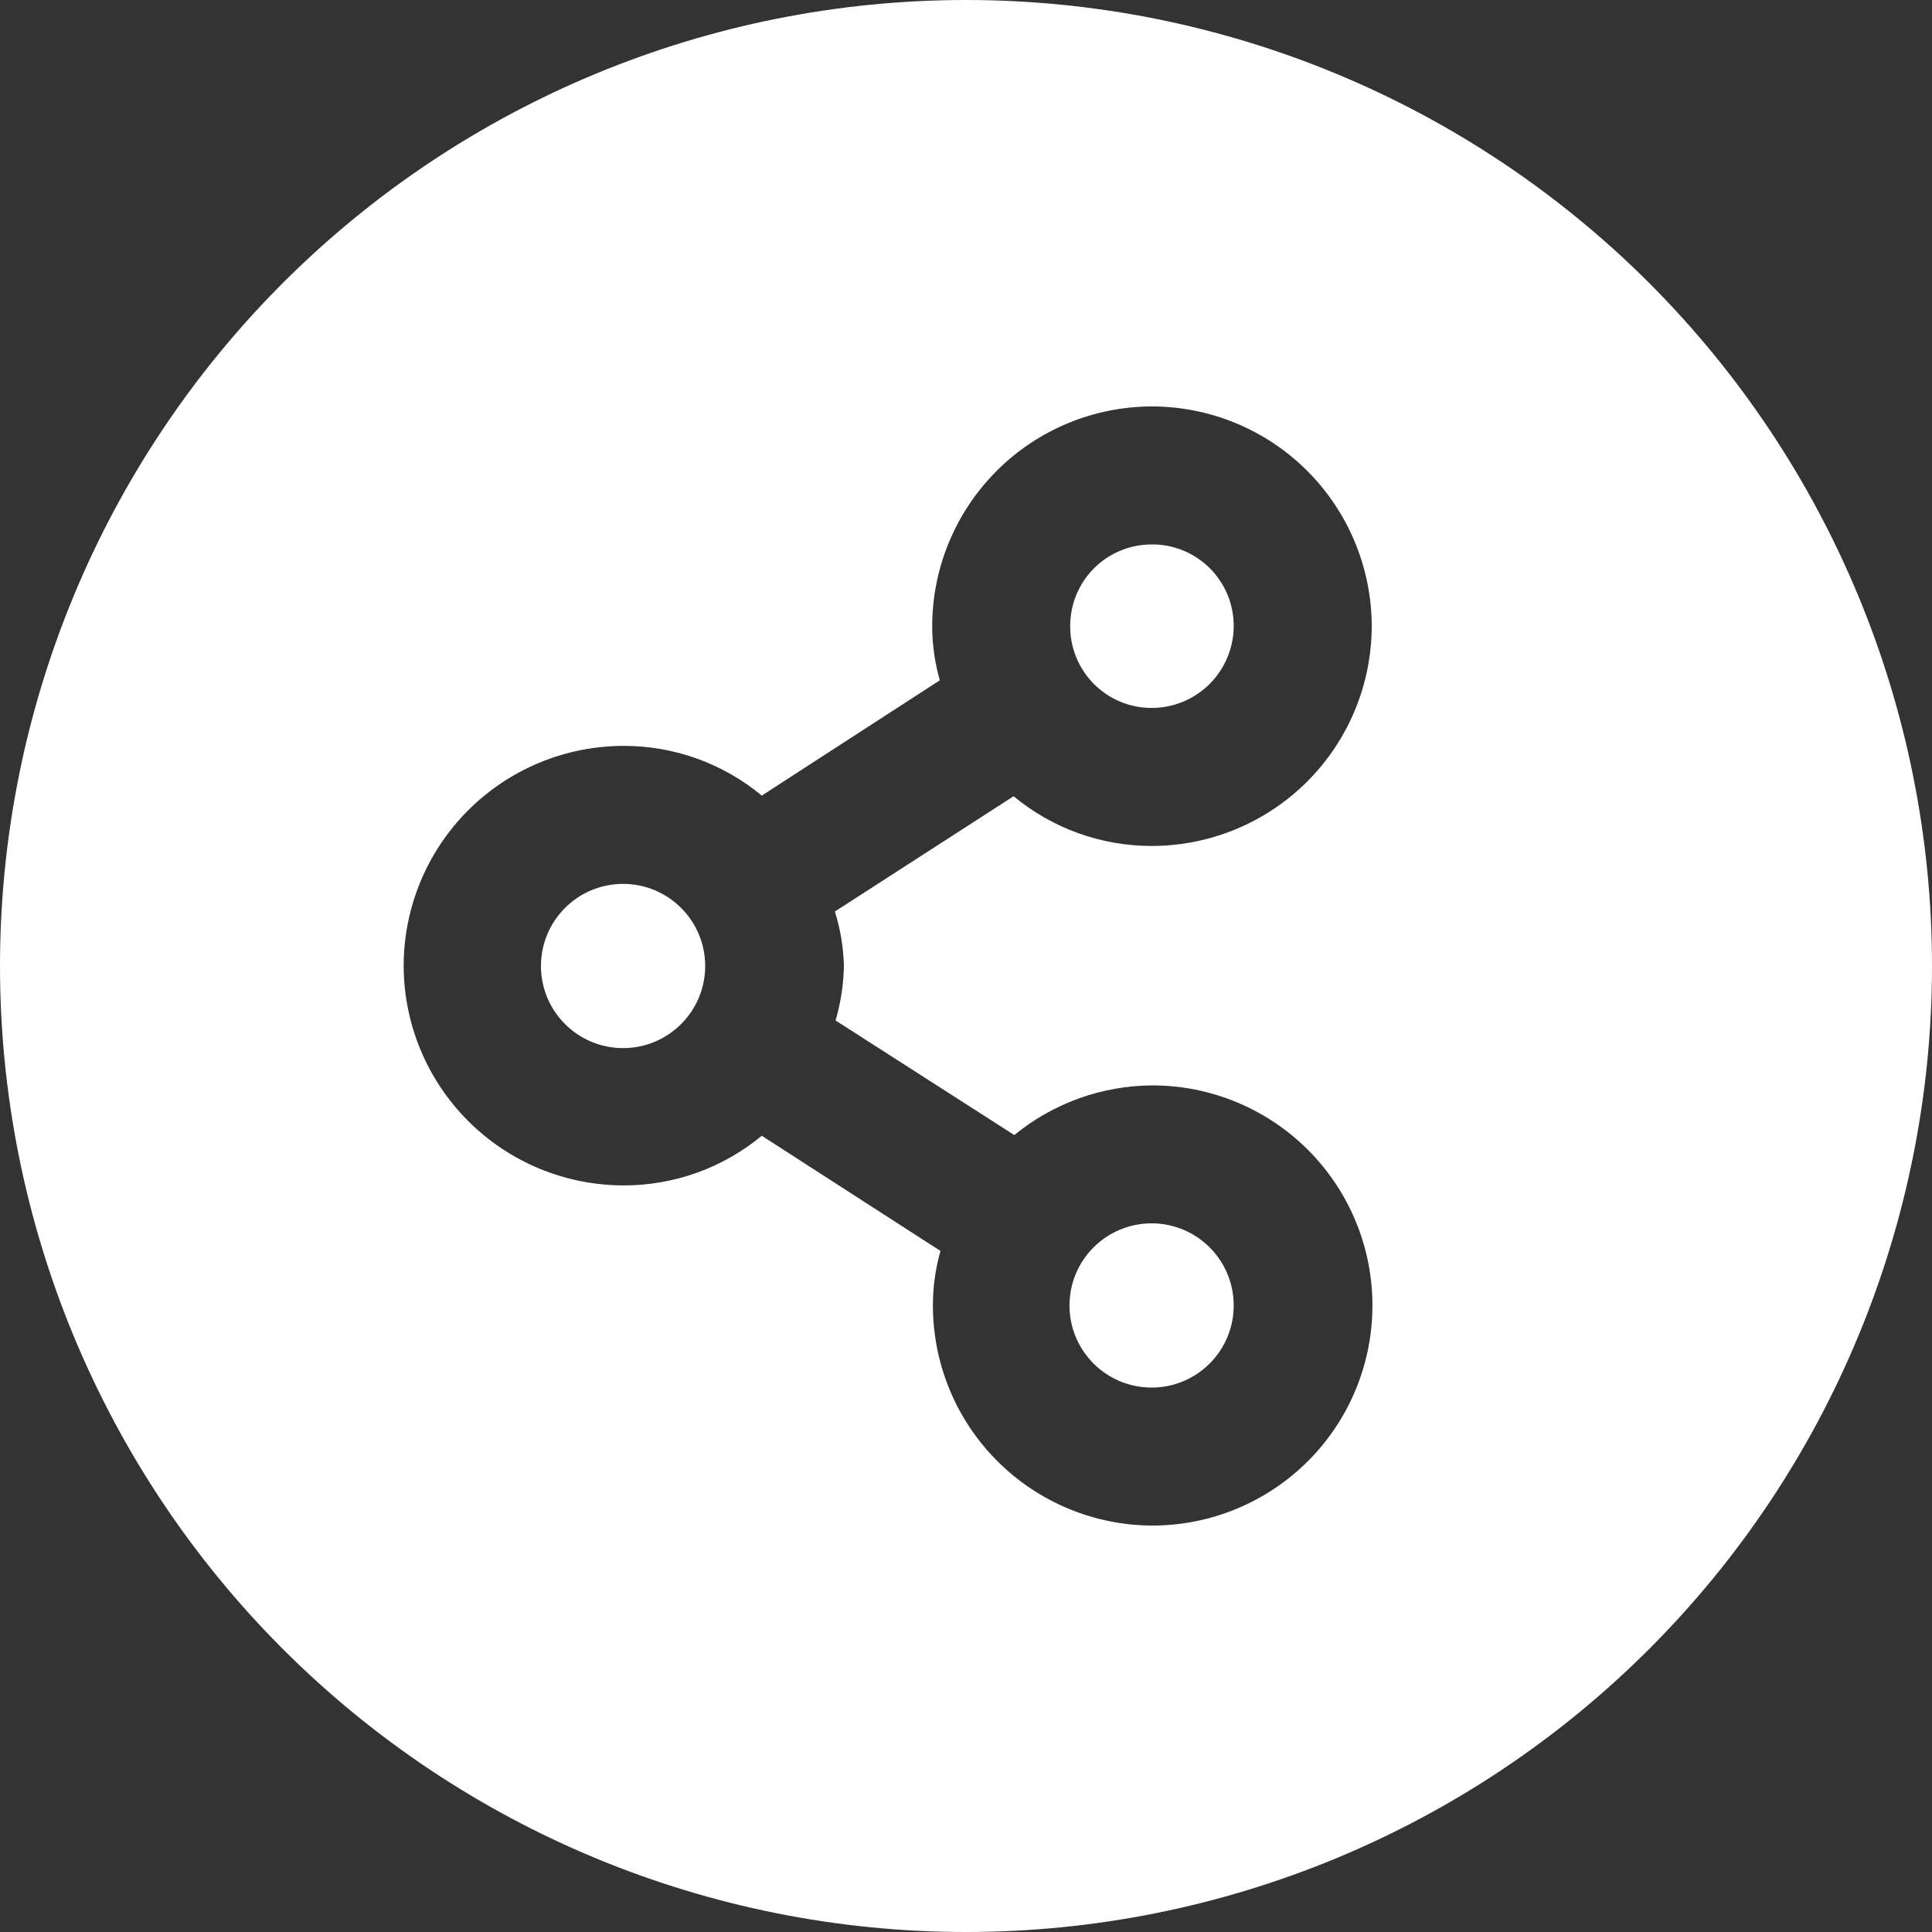 <svg width="30" height="30" viewBox="0 0 30 30" fill="none" xmlns="http://www.w3.org/2000/svg">
<rect x="0" y="0" width="30" height="30" fill="#333333" stroke="none"/>
<g clip-path="url(#clip0_1040_1178)">
<path fill-rule="evenodd" clip-rule="evenodd" d="M17.882 10.993C18.22 10.993 18.544 10.859 18.784 10.62C19.023 10.38 19.157 10.056 19.157 9.718C19.157 9.551 19.124 9.386 19.06 9.232C18.995 9.078 18.901 8.938 18.783 8.82C18.664 8.703 18.524 8.61 18.369 8.547C18.215 8.484 18.049 8.452 17.882 8.454C17.547 8.454 17.225 8.587 16.988 8.824C16.751 9.061 16.618 9.383 16.618 9.718C16.616 9.885 16.648 10.05 16.711 10.205C16.774 10.36 16.867 10.5 16.984 10.619C17.102 10.737 17.242 10.832 17.396 10.896C17.55 10.96 17.715 10.993 17.882 10.993Z" fill="white"/>
<path d="M9.675 16.275C10.379 16.275 10.95 15.704 10.95 15C10.95 14.296 10.379 13.725 9.675 13.725C8.971 13.725 8.4 14.296 8.4 15C8.4 15.704 8.971 16.275 9.675 16.275Z" fill="white"/>
<path d="M17.882 21.546C18.586 21.546 19.157 20.976 19.157 20.271C19.157 19.567 18.586 18.996 17.882 18.996C17.178 18.996 16.607 19.567 16.607 20.271C16.607 20.976 17.178 21.546 17.882 21.546Z" fill="white"/>
<path fill-rule="evenodd" clip-rule="evenodd" d="M15 0C11.022 0 7.206 1.58 4.393 4.393C1.58 7.206 0 11.022 0 15C0 18.978 1.58 22.794 4.393 25.607C7.206 28.42 11.022 30 15 30C18.978 30 22.794 28.42 25.607 25.607C28.42 22.794 30 18.978 30 15C30 11.022 28.42 7.206 25.607 4.393C22.794 1.58 18.978 0 15 0ZM13.104 15C13.099 15.287 13.055 15.571 12.975 15.846L15.75 17.625C16.355 17.13 17.111 16.858 17.893 16.854C18.799 16.854 19.669 17.214 20.31 17.855C20.951 18.496 21.311 19.365 21.311 20.271C21.311 21.178 20.951 22.047 20.31 22.688C19.669 23.329 18.799 23.689 17.893 23.689C16.988 23.686 16.122 23.325 15.483 22.684C14.844 22.044 14.486 21.176 14.486 20.271C14.486 19.985 14.525 19.7 14.604 19.425L11.829 17.636C11.226 18.135 10.468 18.408 9.686 18.407C8.781 18.407 7.913 18.049 7.273 17.41C6.632 16.771 6.271 15.905 6.268 15C6.268 14.094 6.628 13.224 7.269 12.583C7.91 11.942 8.779 11.582 9.686 11.582C10.468 11.581 11.226 11.854 11.829 12.354L14.593 10.564C14.515 10.289 14.475 10.004 14.475 9.718C14.478 8.815 14.838 7.95 15.476 7.312C16.114 6.673 16.979 6.314 17.882 6.311C18.787 6.311 19.654 6.669 20.295 7.308C20.936 7.947 21.297 8.813 21.3 9.718C21.3 10.624 20.94 11.494 20.299 12.135C19.658 12.776 18.789 13.136 17.882 13.136C17.1 13.136 16.342 12.864 15.739 12.364L12.964 14.154C13.05 14.428 13.097 14.713 13.104 15Z" fill="white"/>
</g>
<defs>
<clipPath id="clip0_1040_1178">
<rect width="30" height="30" fill="white"/>
</clipPath>
</defs>
</svg>
